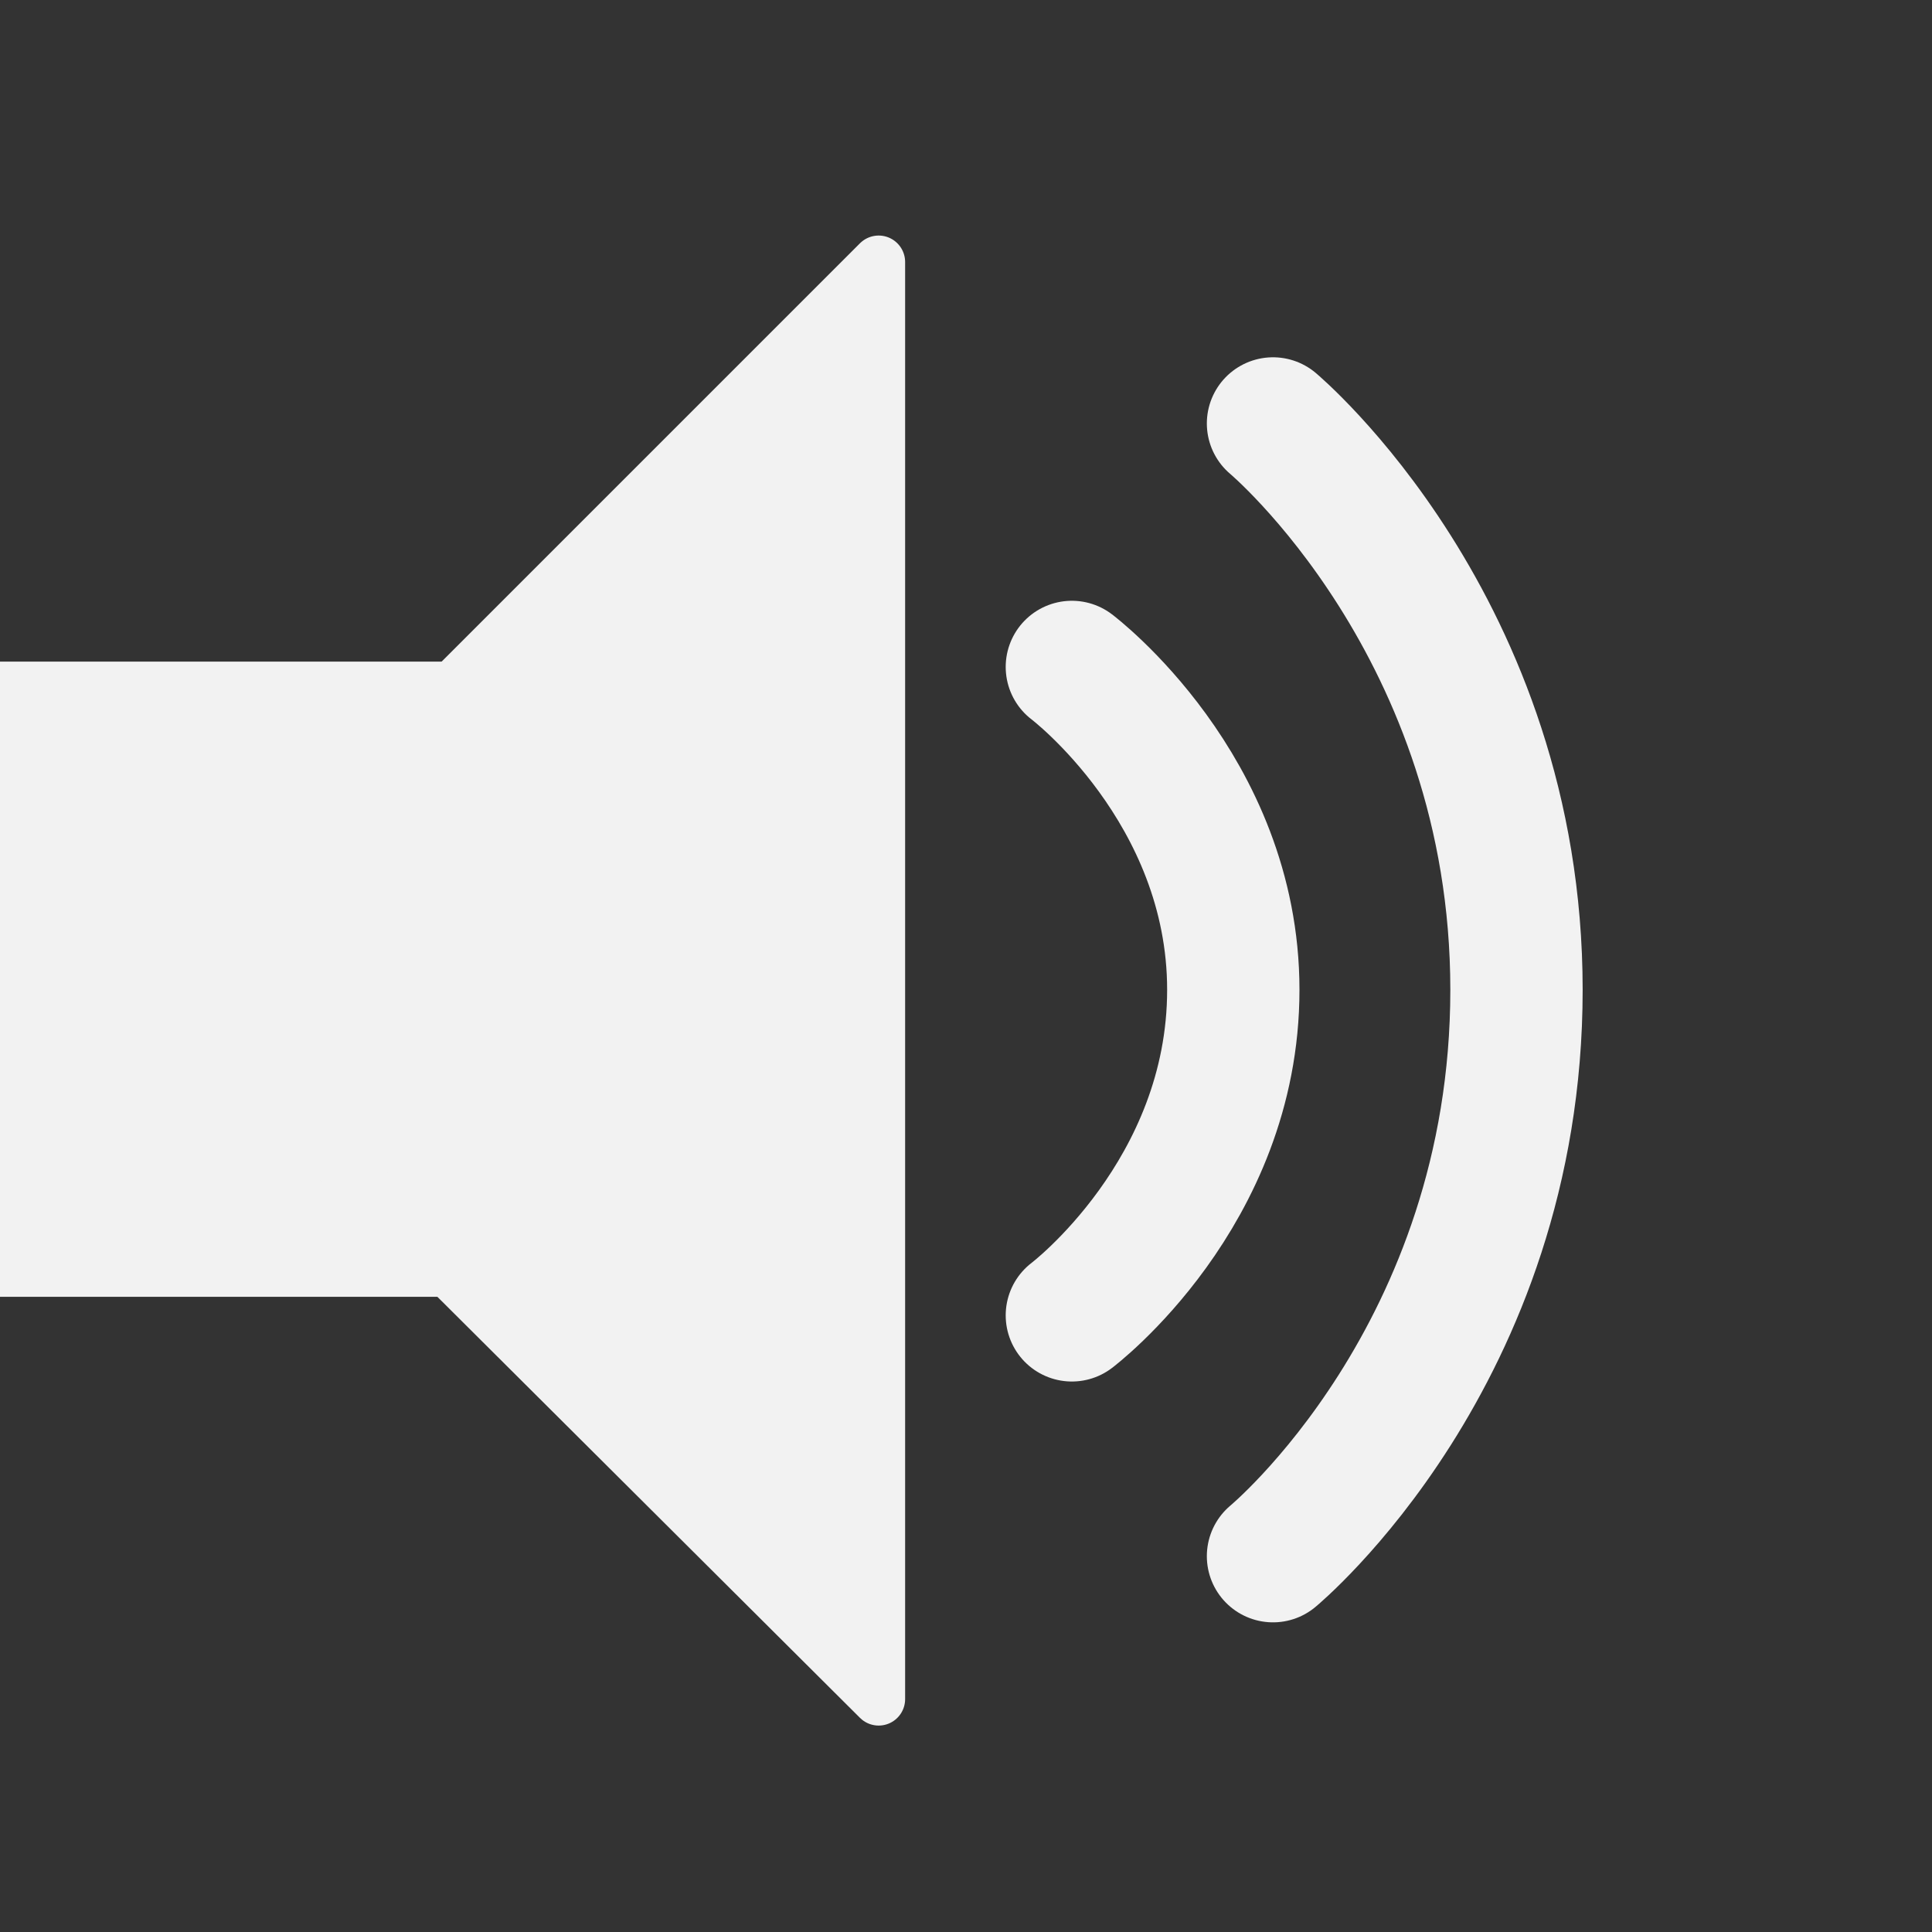 <?xml version="1.0" encoding="UTF-8" standalone="no"?>
<!DOCTYPE svg PUBLIC "-//W3C//DTD SVG 1.1//EN"
"http://www.w3.org/Graphics/SVG/1.1/DTD/svg11.dtd">


<!-- Page 1 -->
<svg x="0" y="0" width="73" height="73" viewBox="0 0 73 73" version="1.1" xmlns="http://www.w3.org/2000/svg" xmlns:xlink="http://www.w3.org/1999/xlink"
style="display: block;margin-left: auto;margin-right: auto;">
<rect x="0" y="0" width="73" height="73" fill="#333333" stroke="none"/>
<defs>

<style type="text/css"><![CDATA[

.g3_1{
fill: none;
stroke: #F2F2F2;
stroke-width: 5;
stroke-linecap: round;
stroke-linejoin: round;
}
.g2_1{
fill: none;
stroke: #F2F2F2;
stroke-width: 2;
stroke-linecap: round;
stroke-linejoin: round;
}
.g1_1{
fill: #F2F2F2;
}


]]></style>

</defs>
<path d="M0,0
L0,73
L73,73
L73,0 Z " 
fill="none" stroke="transparent" />
<path d="M0,48l18,0L18,26L0,26L0,48Z" class="g1_1" />
<path d="M0,26l18,0l0,22L0,48L0,26Z" class="g2_1" />
<path d="M40.5,25.2c0,0,6.1,4.6,6.1,12.2c0,7.7,-6.1,12.3,-6.1,12.3" class="g3_1" />
<path d="M48.1,16c0,0,9.2,7.7,9.2,21.4c0,13.8,-9.2,21.4,-9.2,21.4" class="g3_1" />
<path d="M33.2,9.9l0,54.3L6,37.1Z" class="g1_1" />
<path d="M33.2,9.9l0,54.3L6,37.1Z" class="g2_1" />

</svg>
